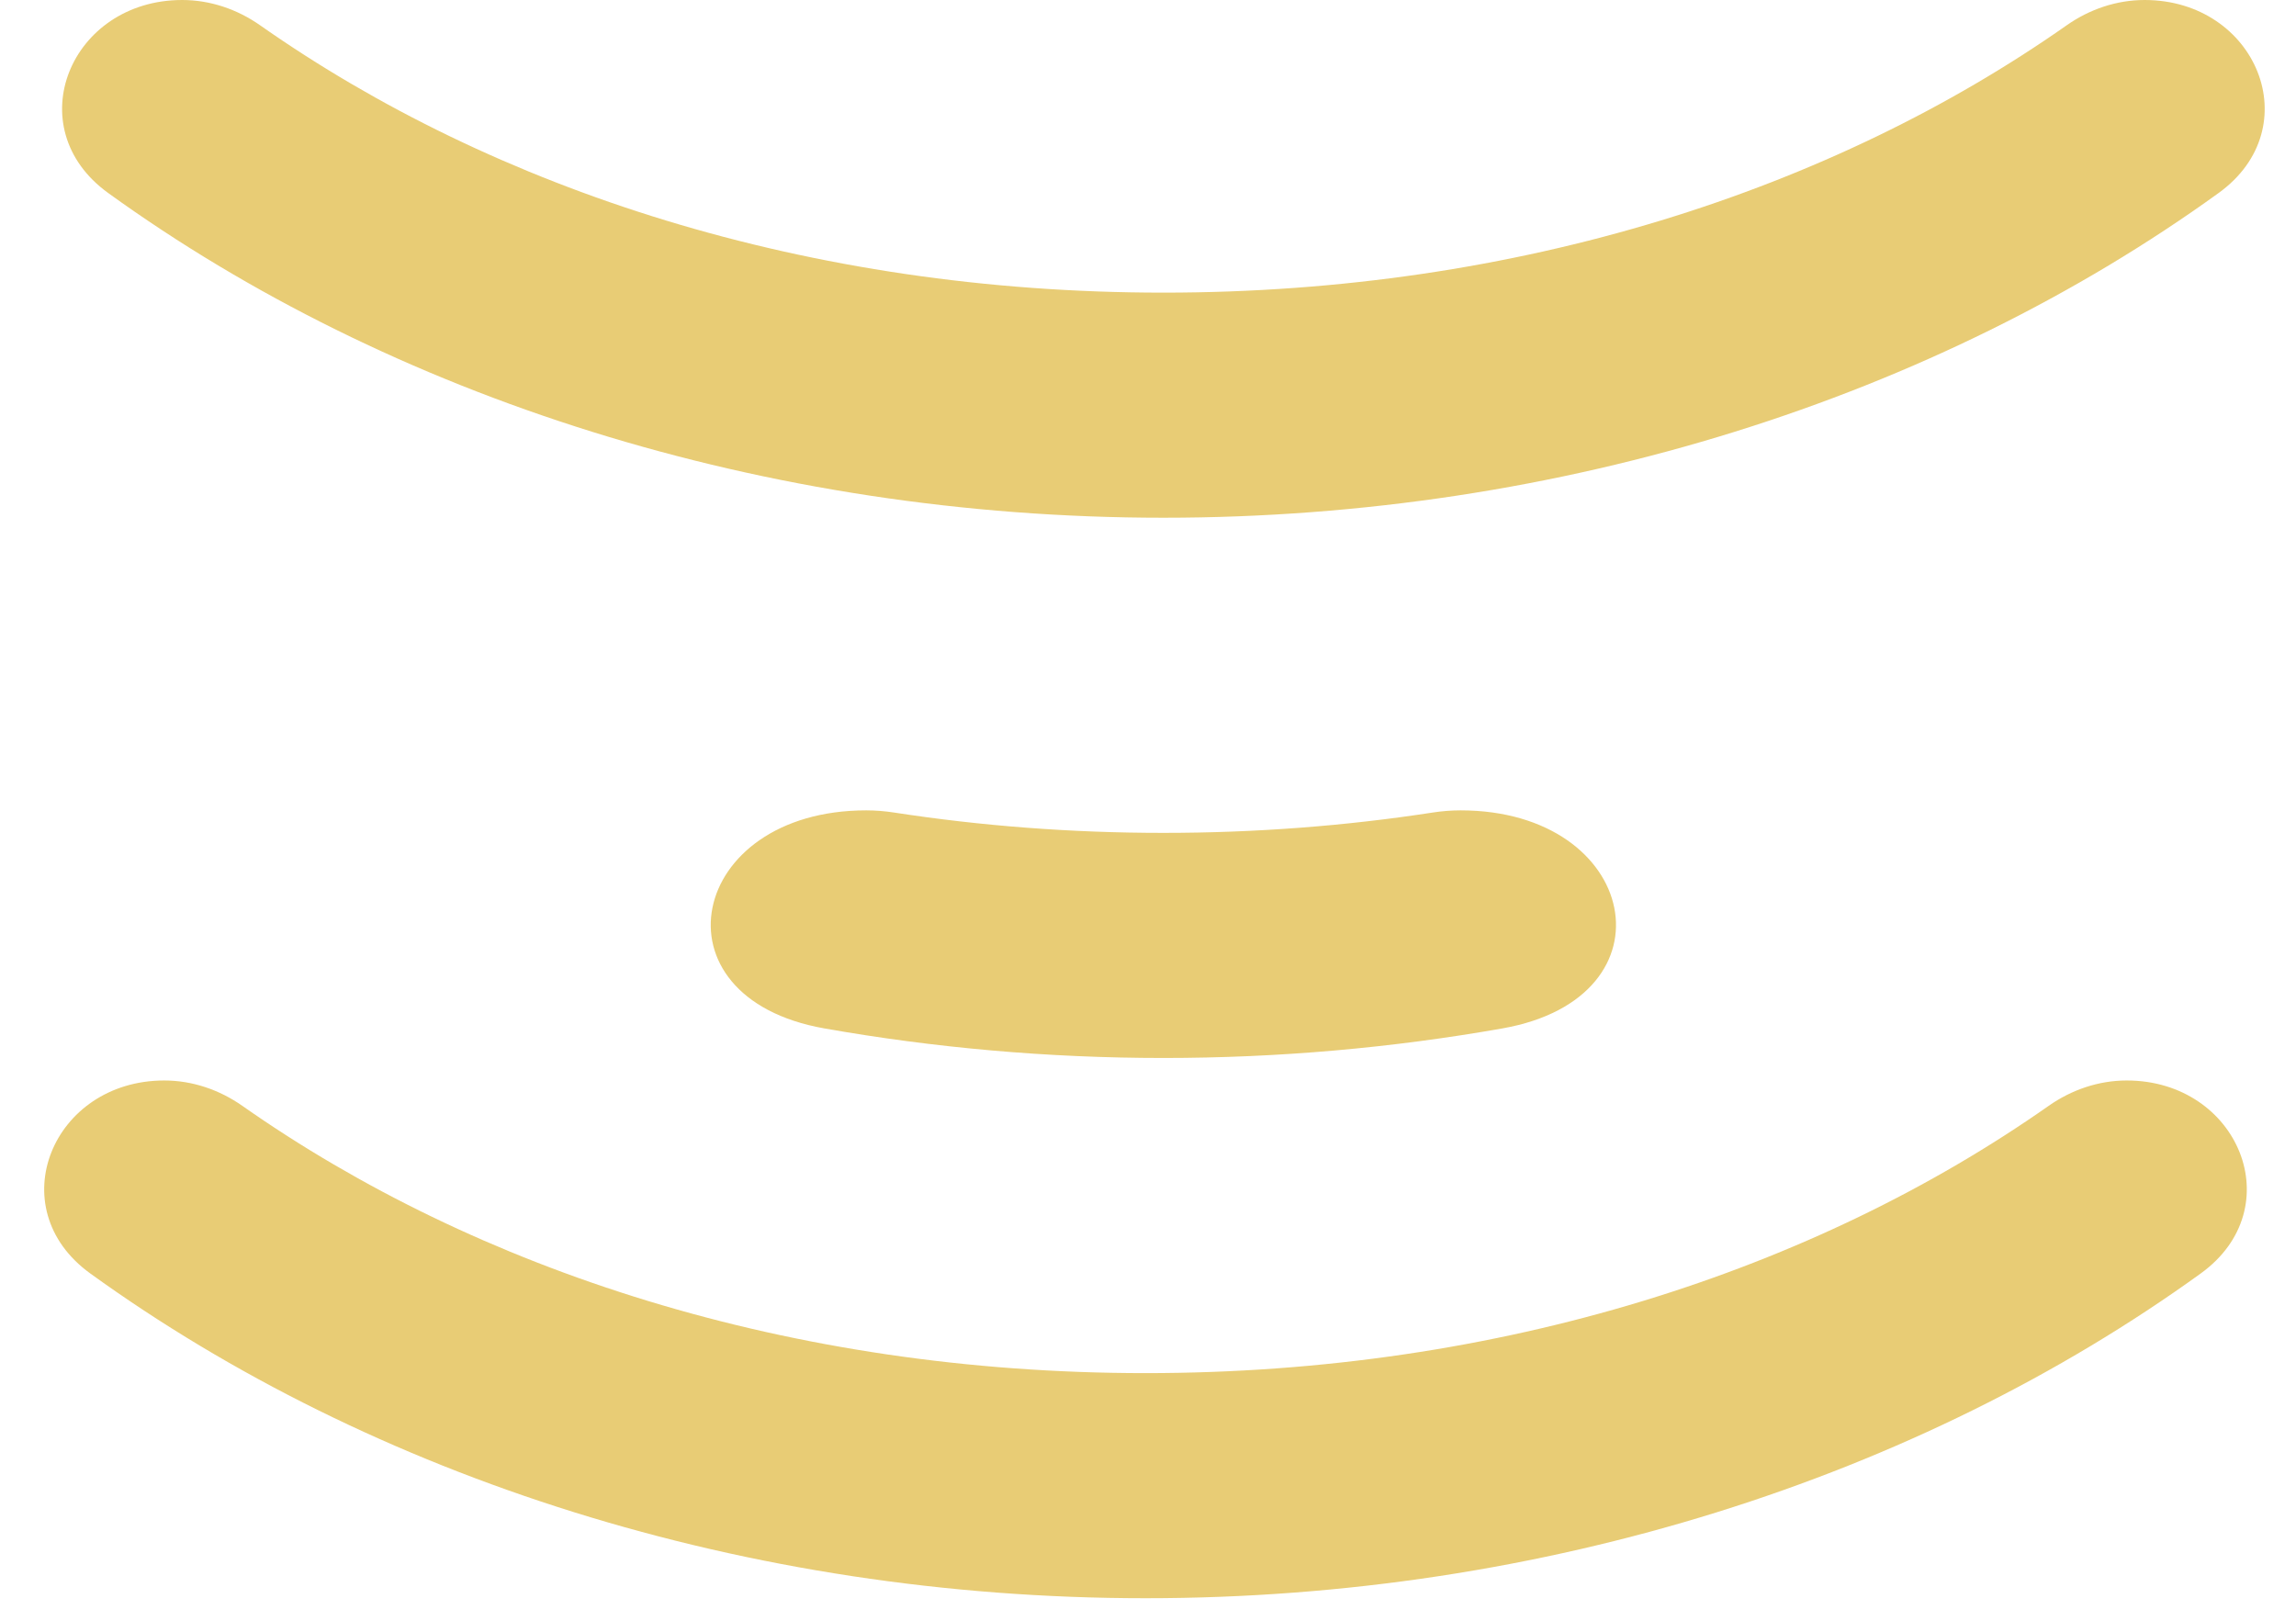 <svg width="51" height="36" viewBox="0 0 51 36" fill="none" xmlns="http://www.w3.org/2000/svg">
<path fill-rule="evenodd" clip-rule="evenodd" d="M3.649 24C1.165 24 -0.009 26.832 2.006 28.287C8.272 32.812 16.587 35.5 25.445 35.5C34.303 35.5 42.617 32.812 48.883 28.287C50.898 26.832 49.724 24 47.24 24C46.617 24 46.015 24.206 45.505 24.564C40.312 28.208 33.348 30.5 25.445 30.5C17.541 30.5 10.577 28.208 5.384 24.564C4.874 24.206 4.272 24 3.649 24Z" fill="#E8CC75"/>
<path fill-rule="evenodd" clip-rule="evenodd" d="M19.24 18C15.278 18 14.407 22.153 18.309 22.843C20.75 23.274 23.273 23.5 25.841 23.5C28.41 23.5 30.933 23.274 33.374 22.843C37.275 22.153 36.405 18 32.443 18C32.234 18 32.025 18.017 31.819 18.049C29.9 18.344 27.902 18.5 25.841 18.5C23.78 18.5 21.783 18.344 19.864 18.049C19.657 18.017 19.449 18 19.24 18Z" fill="#E8CC75"/>
<path fill-rule="evenodd" clip-rule="evenodd" d="M4.047 0C1.562 0 0.389 2.832 2.403 4.287C8.669 8.812 16.984 11.5 25.842 11.5C34.7 11.5 43.015 8.812 49.281 4.287C51.295 2.832 50.122 0 47.637 0C47.015 0 46.412 0.206 45.903 0.564C40.71 4.208 33.745 6.5 25.842 6.5C17.939 6.5 10.974 4.208 5.781 0.564C5.272 0.206 4.669 0 4.047 0Z" fill="#E8CC75"/>
</svg>
